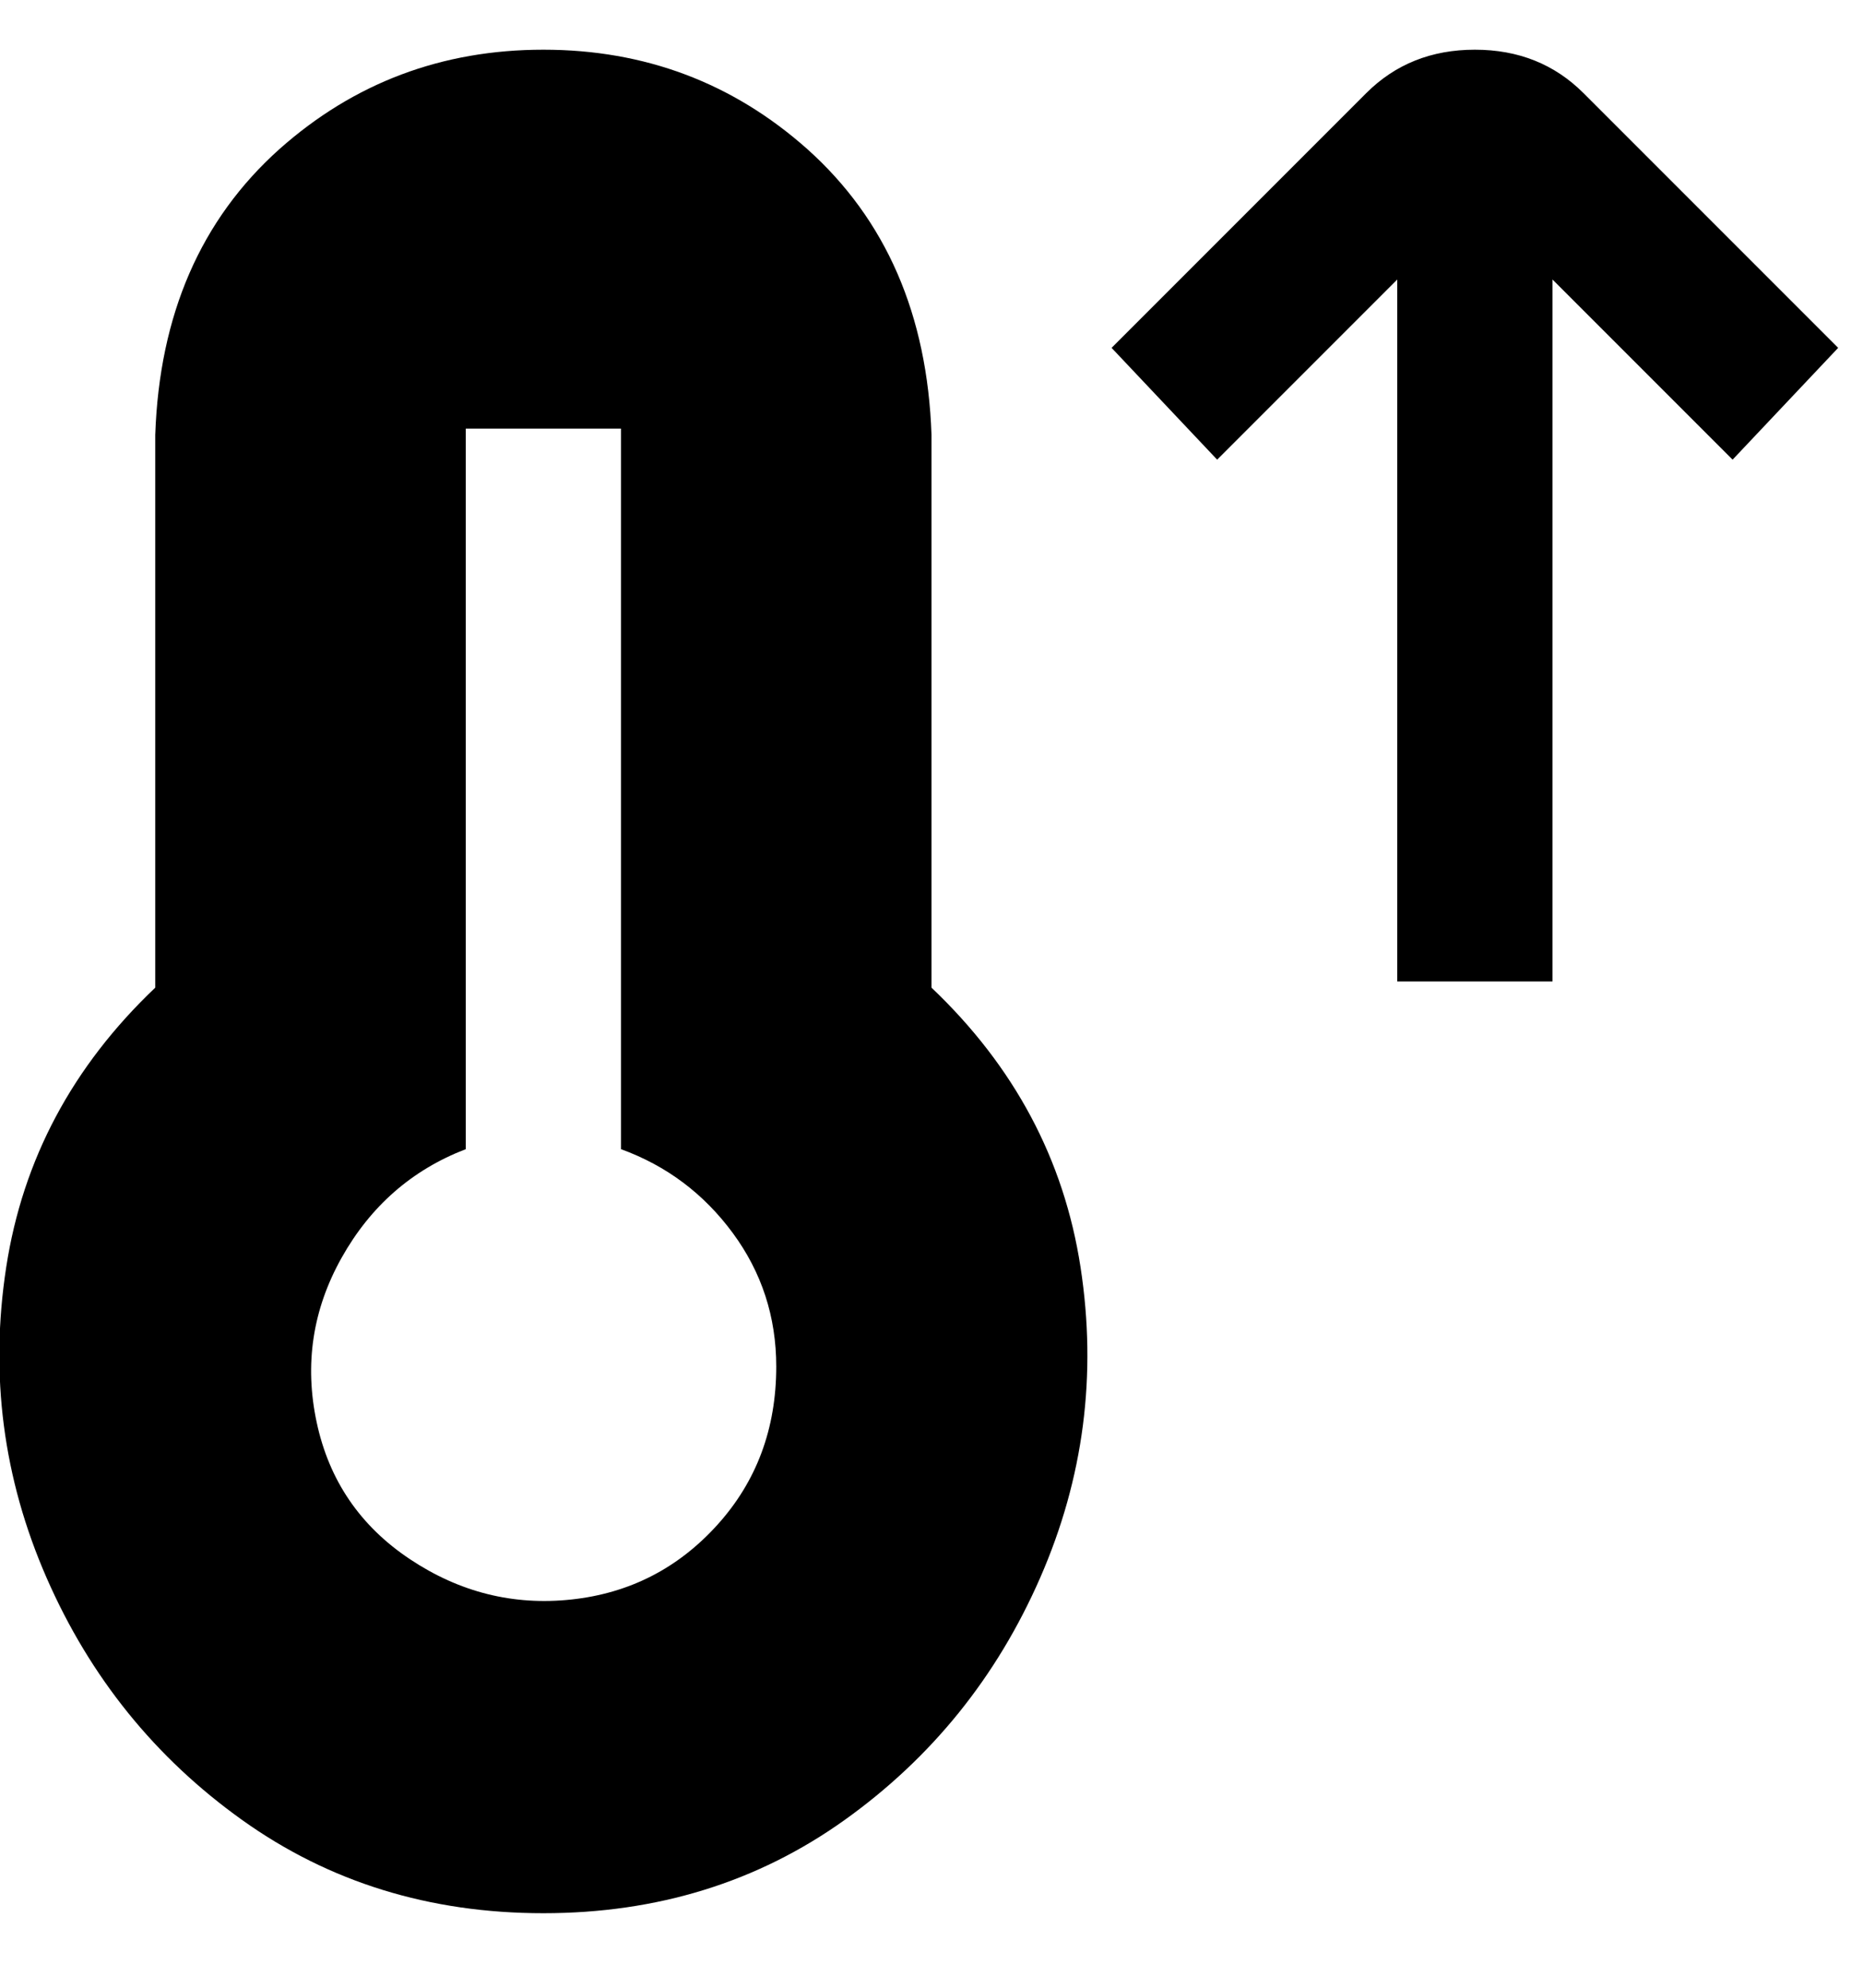 <svg viewBox="0 0 300 320" xmlns="http://www.w3.org/2000/svg"><path d="M150 159q20 19 24 45t-6.5 50Q157 278 136 293t-48.5 15Q60 308 39 293T7.5 254Q-3 230 1 204t24-45V70q1-29 20-46Q63 8 87.5 8T130 24q19 17 20 46v89zm-25 61q0-12-7-21.5T100 185V69H75v116q-13 5-20 17.5T51 229q3 14 15 22t26 6.5q14-1.5 23.5-12T125 220zM279 74l17-18-41-41q-7-7-17.5-7T220 15l-41 41 17 18 29-29v113h25V45l29 29z"/></svg>